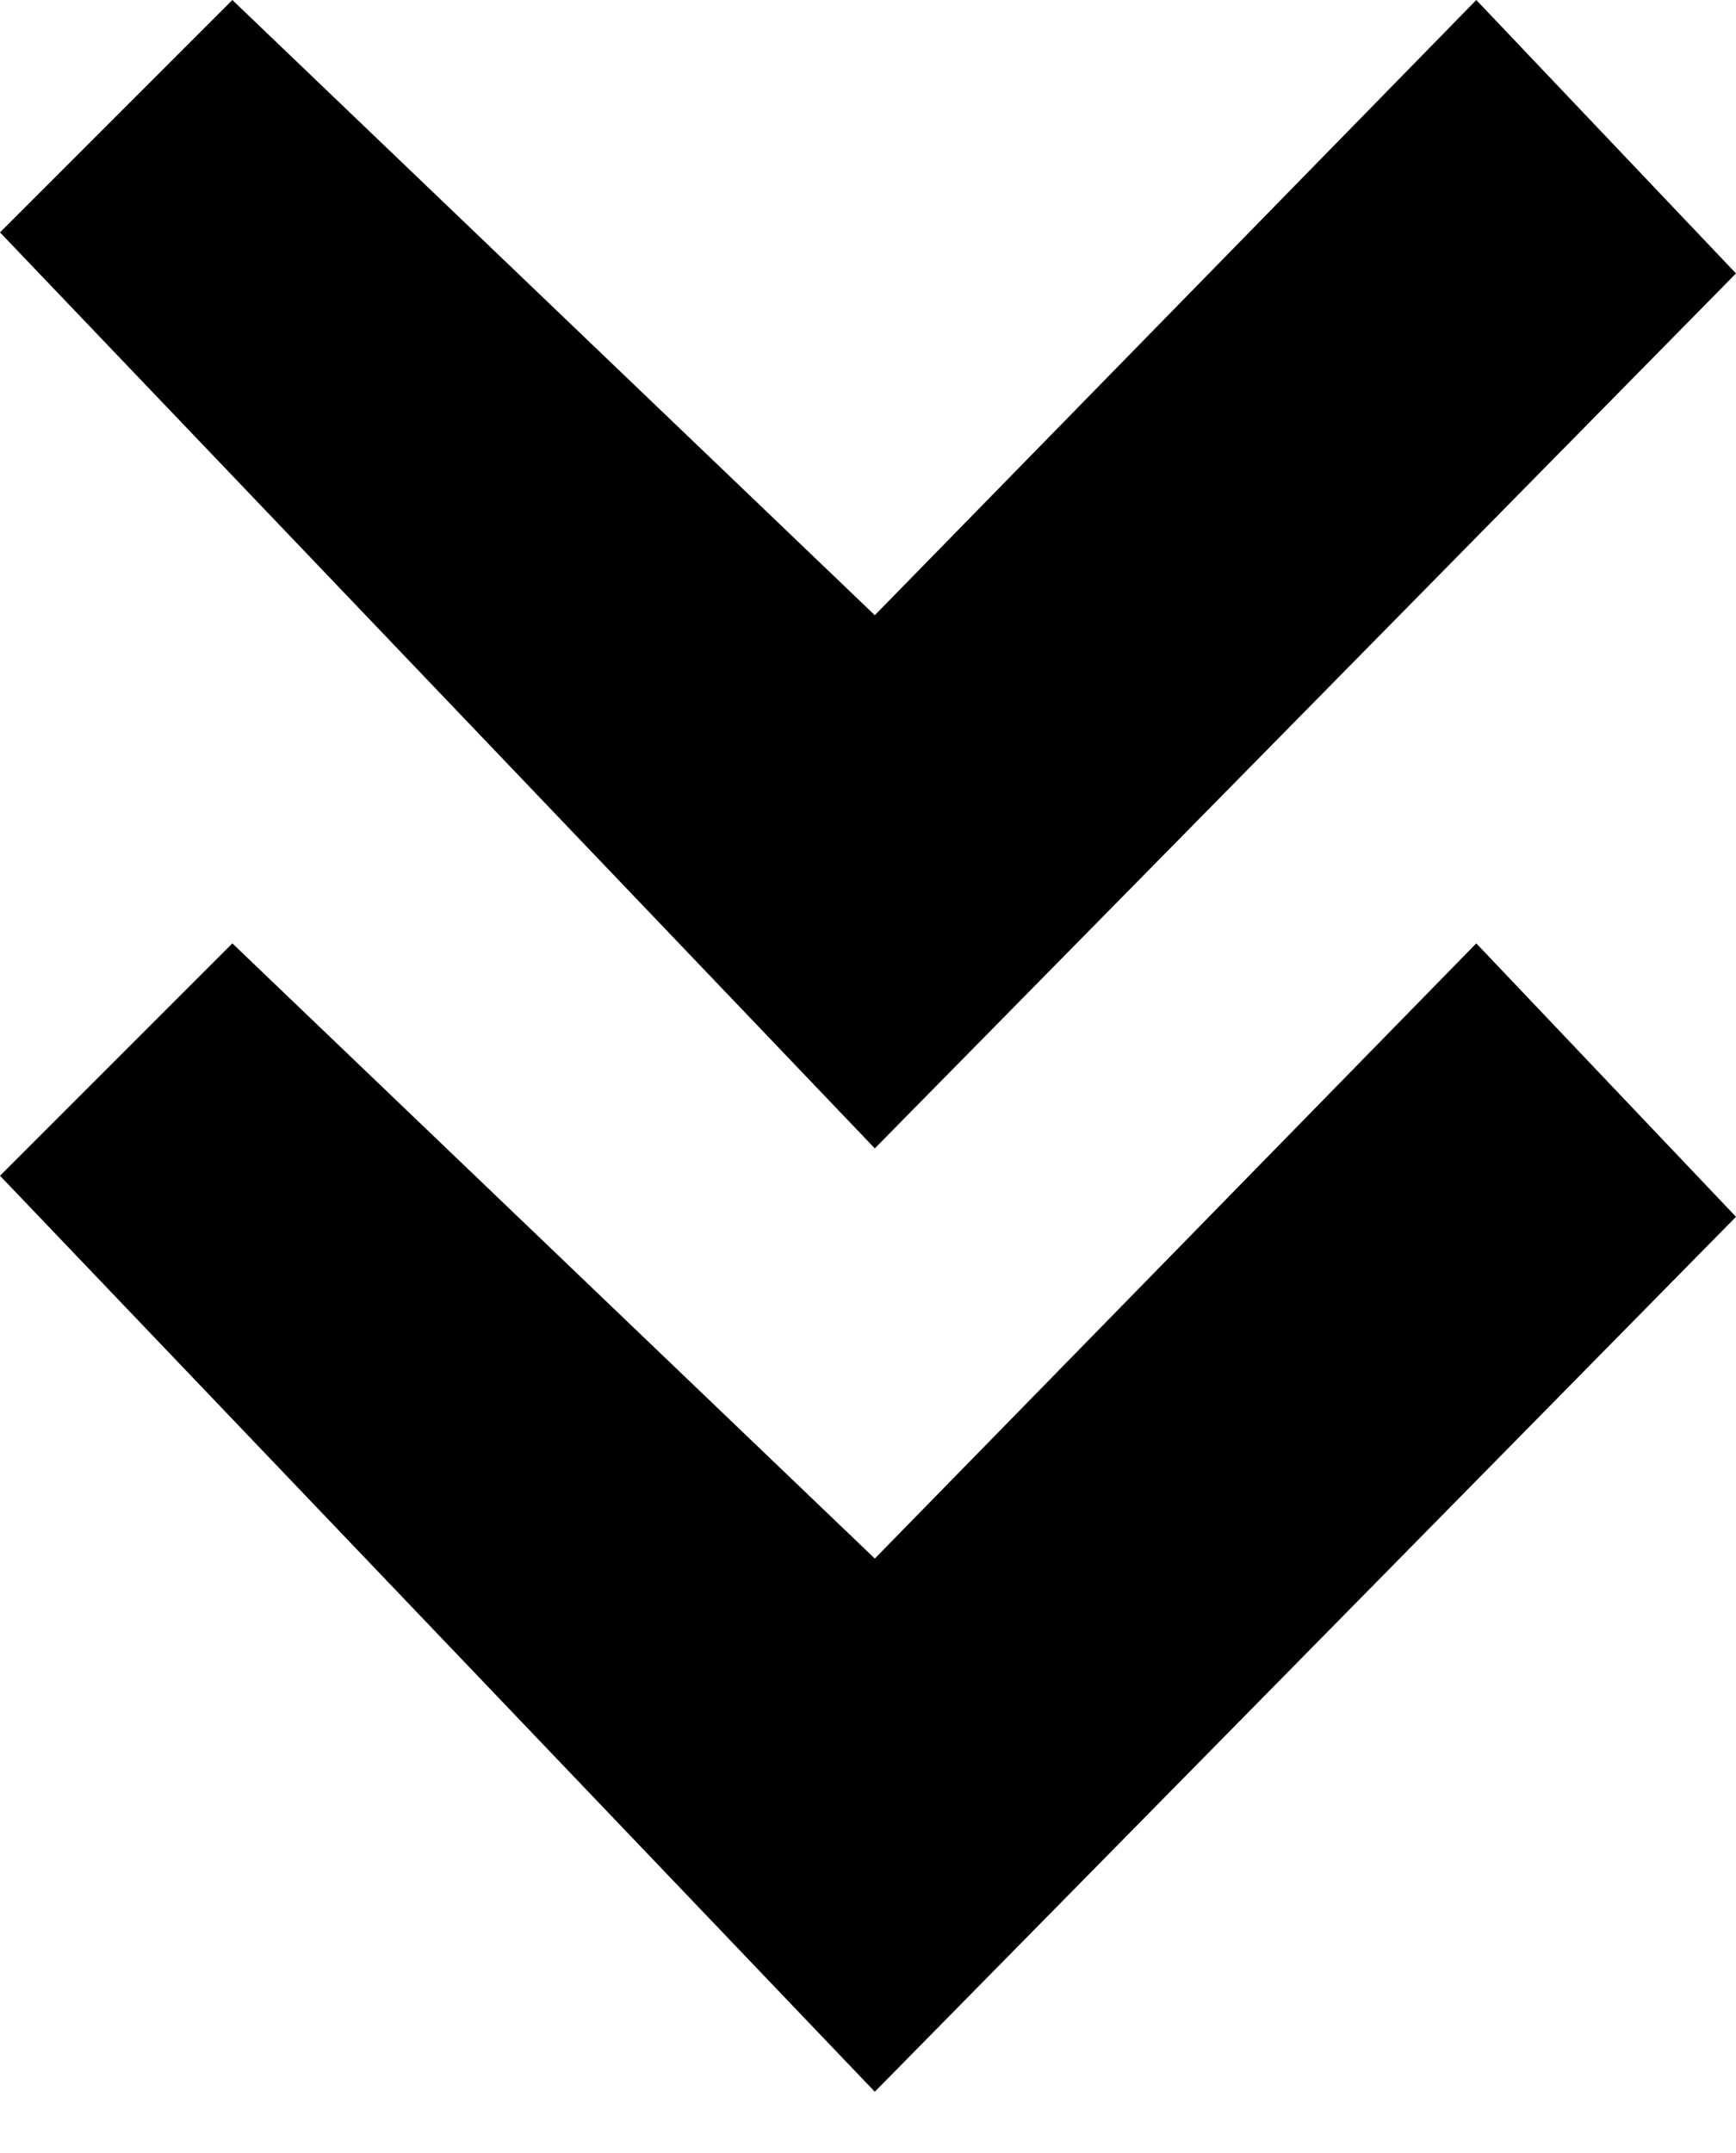 <svg width="25" height="31" viewBox="0 0 25 31" fill="none" xmlns="http://www.w3.org/2000/svg">
<path d="M3.346 0L0 3.346L12.598 16.535L25 3.937L21.26 0L12.598 8.858L3.346 0Z" fill="black"/>
<path d="M3.346 13.583L0 16.929L12.598 30.118L25 17.52L21.26 13.583L12.598 22.441L3.346 13.583Z" fill="black"/>
</svg>
